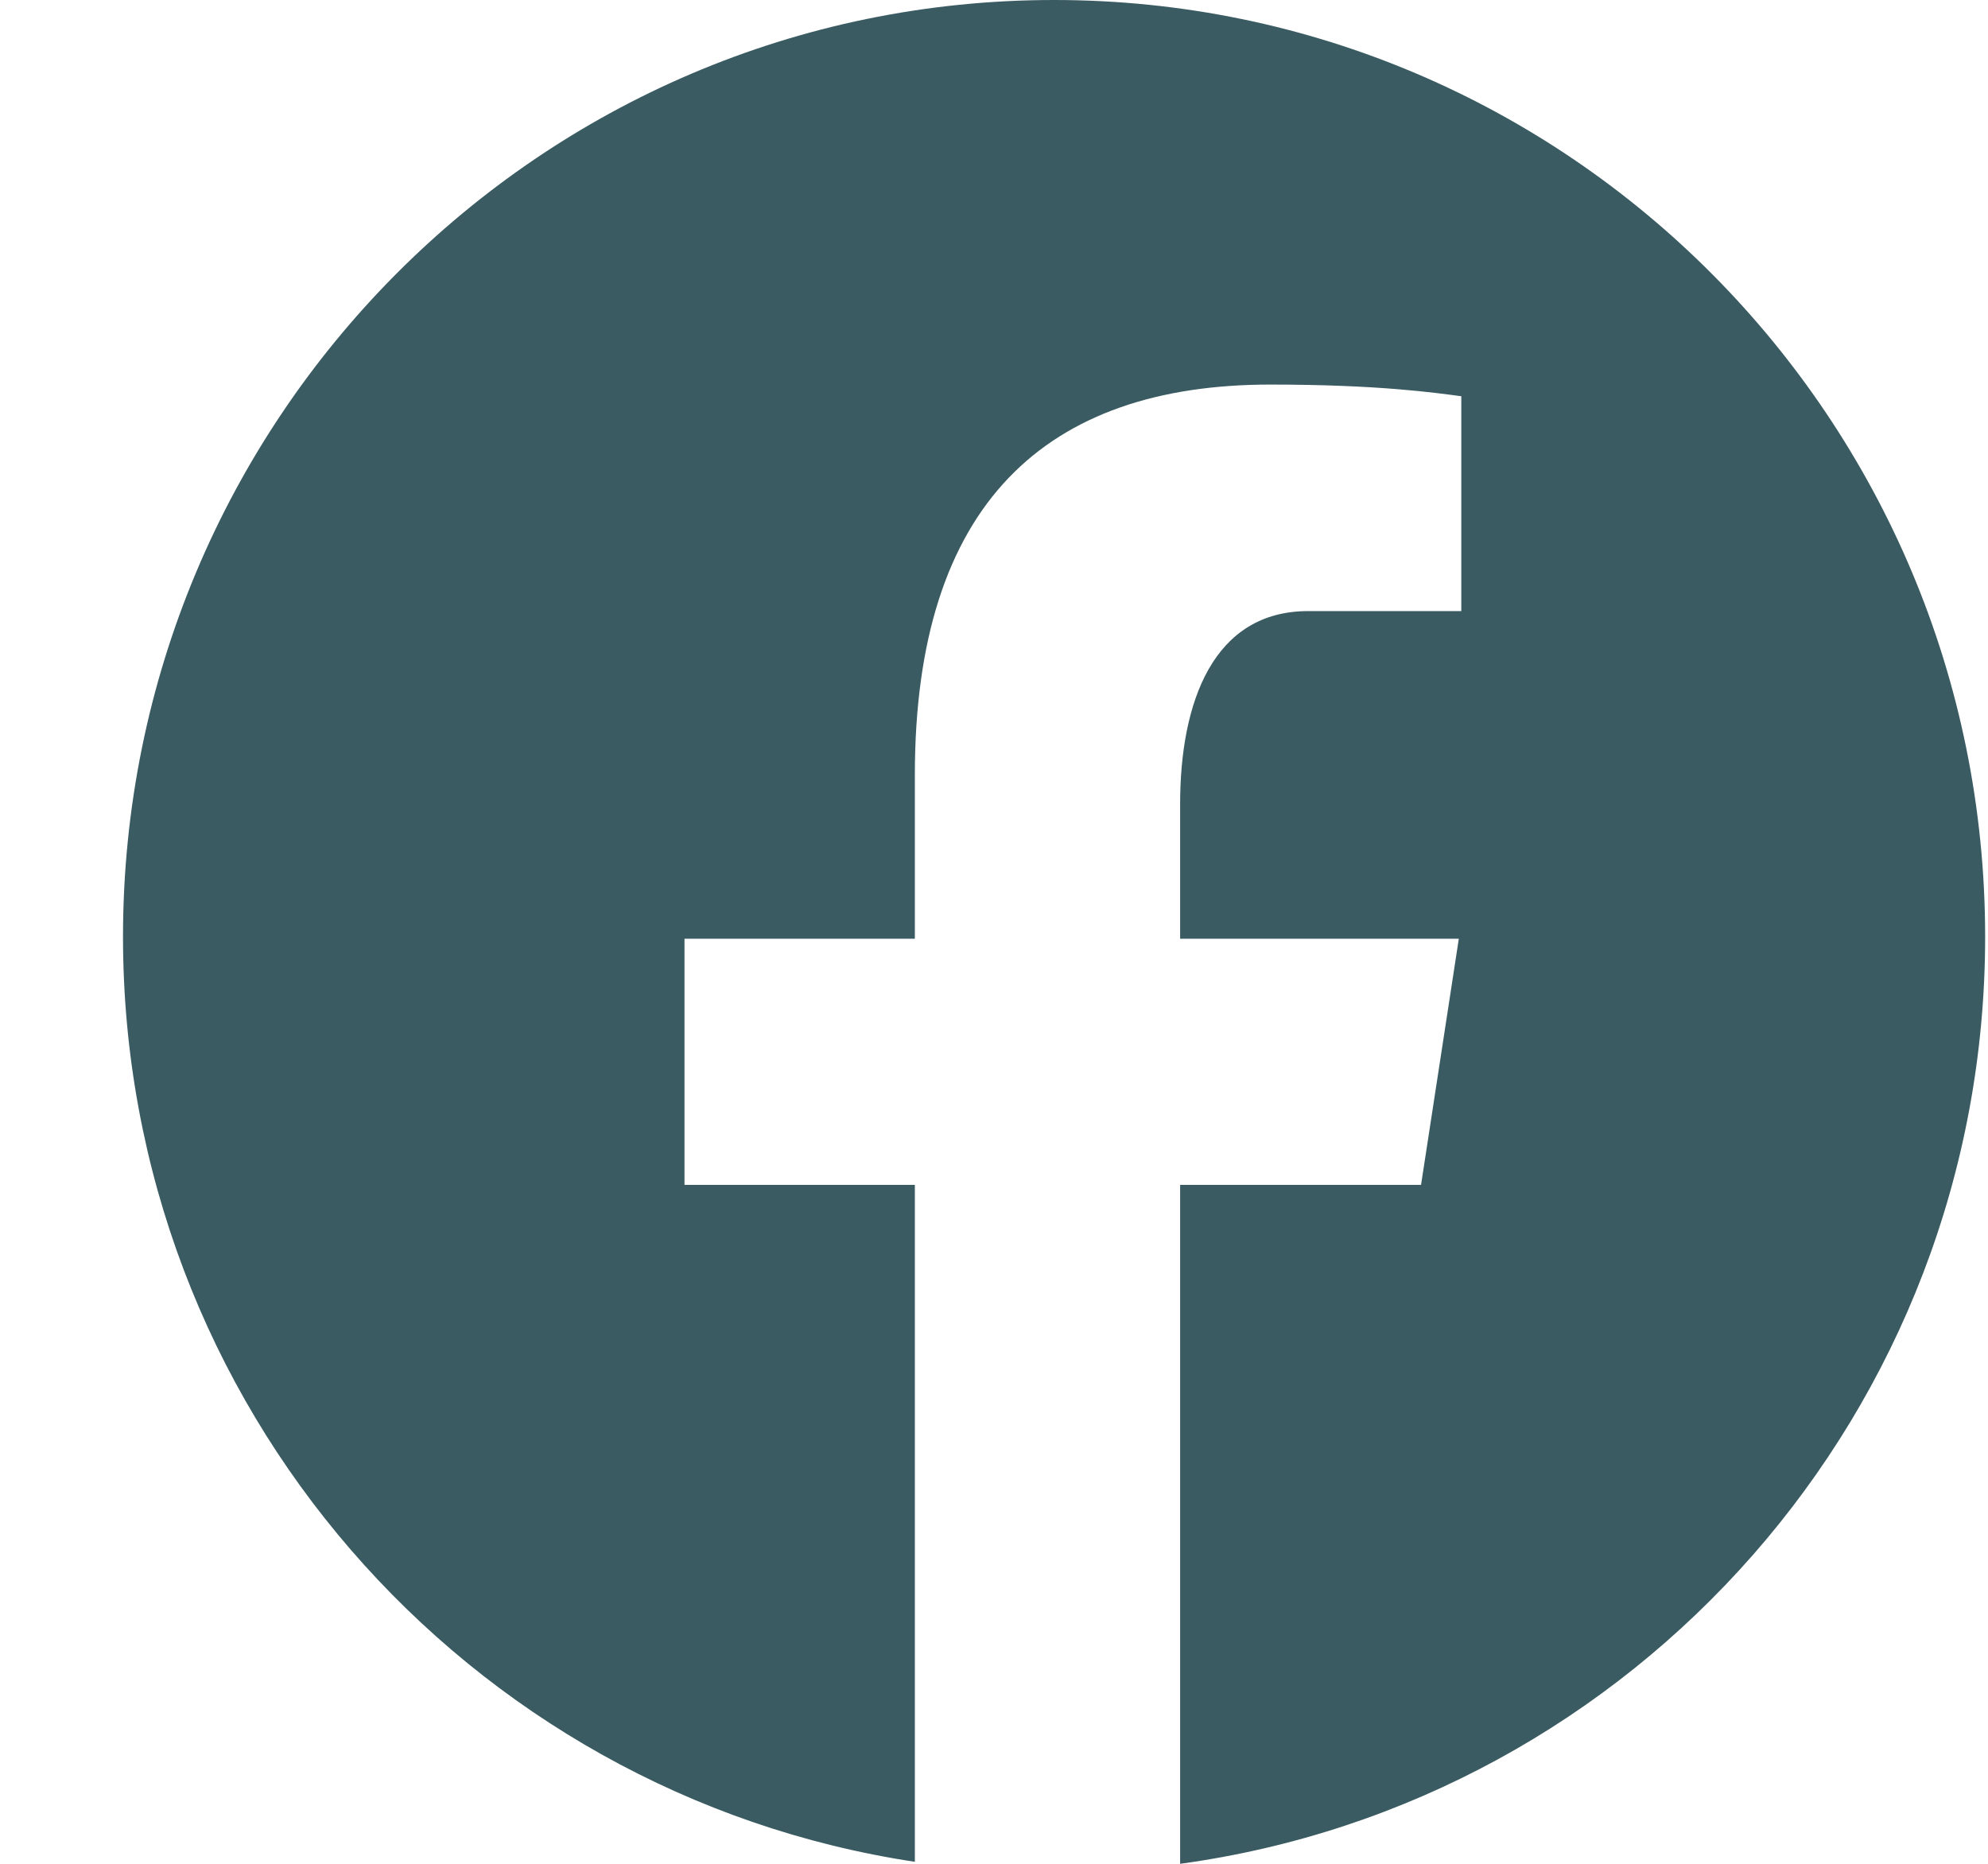 <svg width="16" height="15" viewBox="0 0 16 15" fill="none" xmlns="http://www.w3.org/2000/svg">
<path d="M8.483 0C4.345 0 0.99 3.376 0.99 7.539C0.99 11.318 3.758 14.439 7.363 14.984V9.536H5.509V7.555H7.363V6.236C7.363 4.053 8.42 3.095 10.224 3.095C11.087 3.095 11.545 3.16 11.761 3.189V4.918H10.53C9.765 4.918 9.498 5.649 9.498 6.472V7.555H11.741L11.437 9.536H9.498V15C13.155 14.501 15.977 11.355 15.977 7.539C15.977 3.376 12.622 0 8.483 0Z" fill="#3A5B62"/>
</svg>

